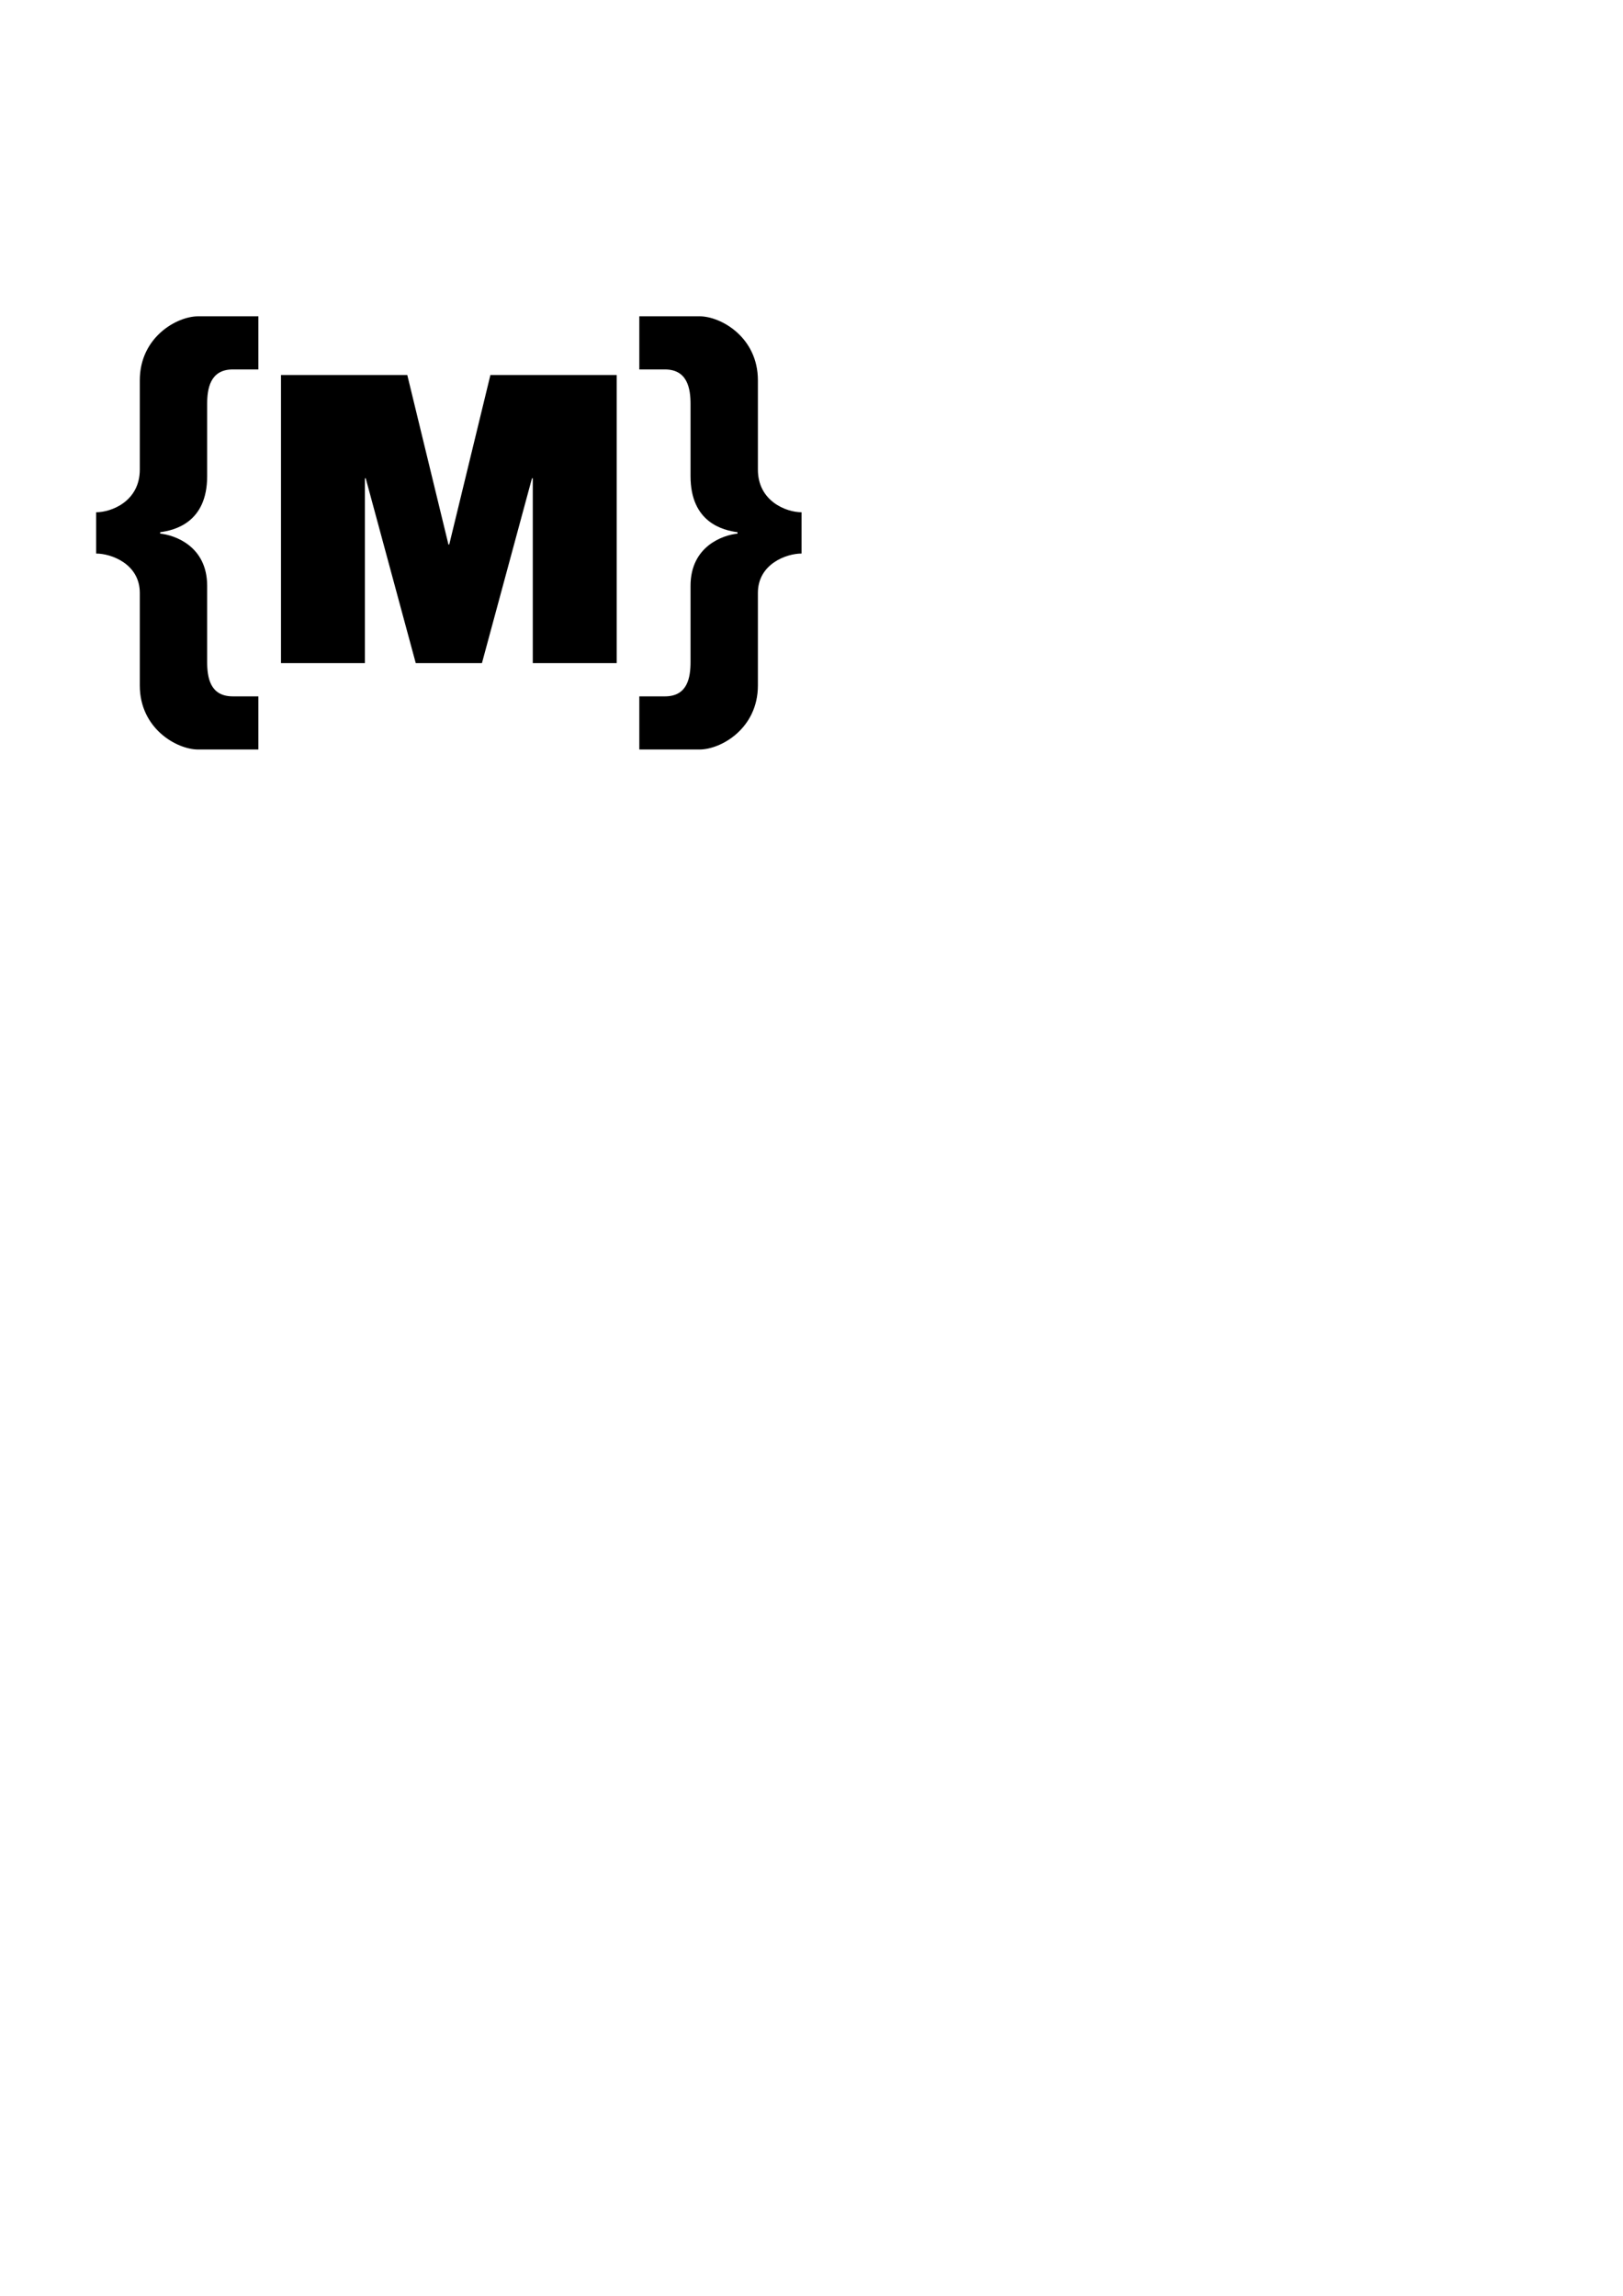 <svg xmlns="http://www.w3.org/2000/svg" width="595.28" height="841.89" viewBox="0 0 595.28 841.89">
  <path d="M94.77 135.48h-9.395c-8.352 0-9.396 7.133-9.396 12.7v26.45c0 17.05-12.006 19.834-17.227 20.53v.522c5.22.522 17.226 4.524 17.226 19.14v27.84c0 5.74 1.043 12.7 9.395 12.7h9.396v19.488H72.675c-7.83 0-21.4-7.655-21.4-23.49v-33.928c0-10.614-10.44-14.442-16.01-14.442v-15.137c5.57 0 16.01-4.002 16.01-15.66v-32.71c0-15.834 13.57-23.49 21.4-23.49H94.77v19.486zM103.06 137.515h46.323l15.096 62.158h.295l15.095-62.158h46.323v105.668H195.41V175.4h-.296l-18.352 67.783H152.49L134.138 175.4h-.296v67.783H103.06V137.515zM234.482 255.363h9.396c8.353 0 9.396-6.96 9.396-12.702v-27.838c0-14.615 12.005-18.617 17.226-19.14v-.52c-5.22-.697-17.226-3.48-17.226-20.533v-26.45c0-5.567-1.044-12.7-9.396-12.7h-9.396V115.99h22.098c7.83 0 21.4 7.656 21.4 23.49v32.71c0 11.658 10.44 15.66 16.01 15.66v15.137c-5.57 0-16.01 3.827-16.01 14.44v33.93c0 15.834-13.57 23.49-21.4 23.49h-22.098v-19.487z"/>
</svg>
